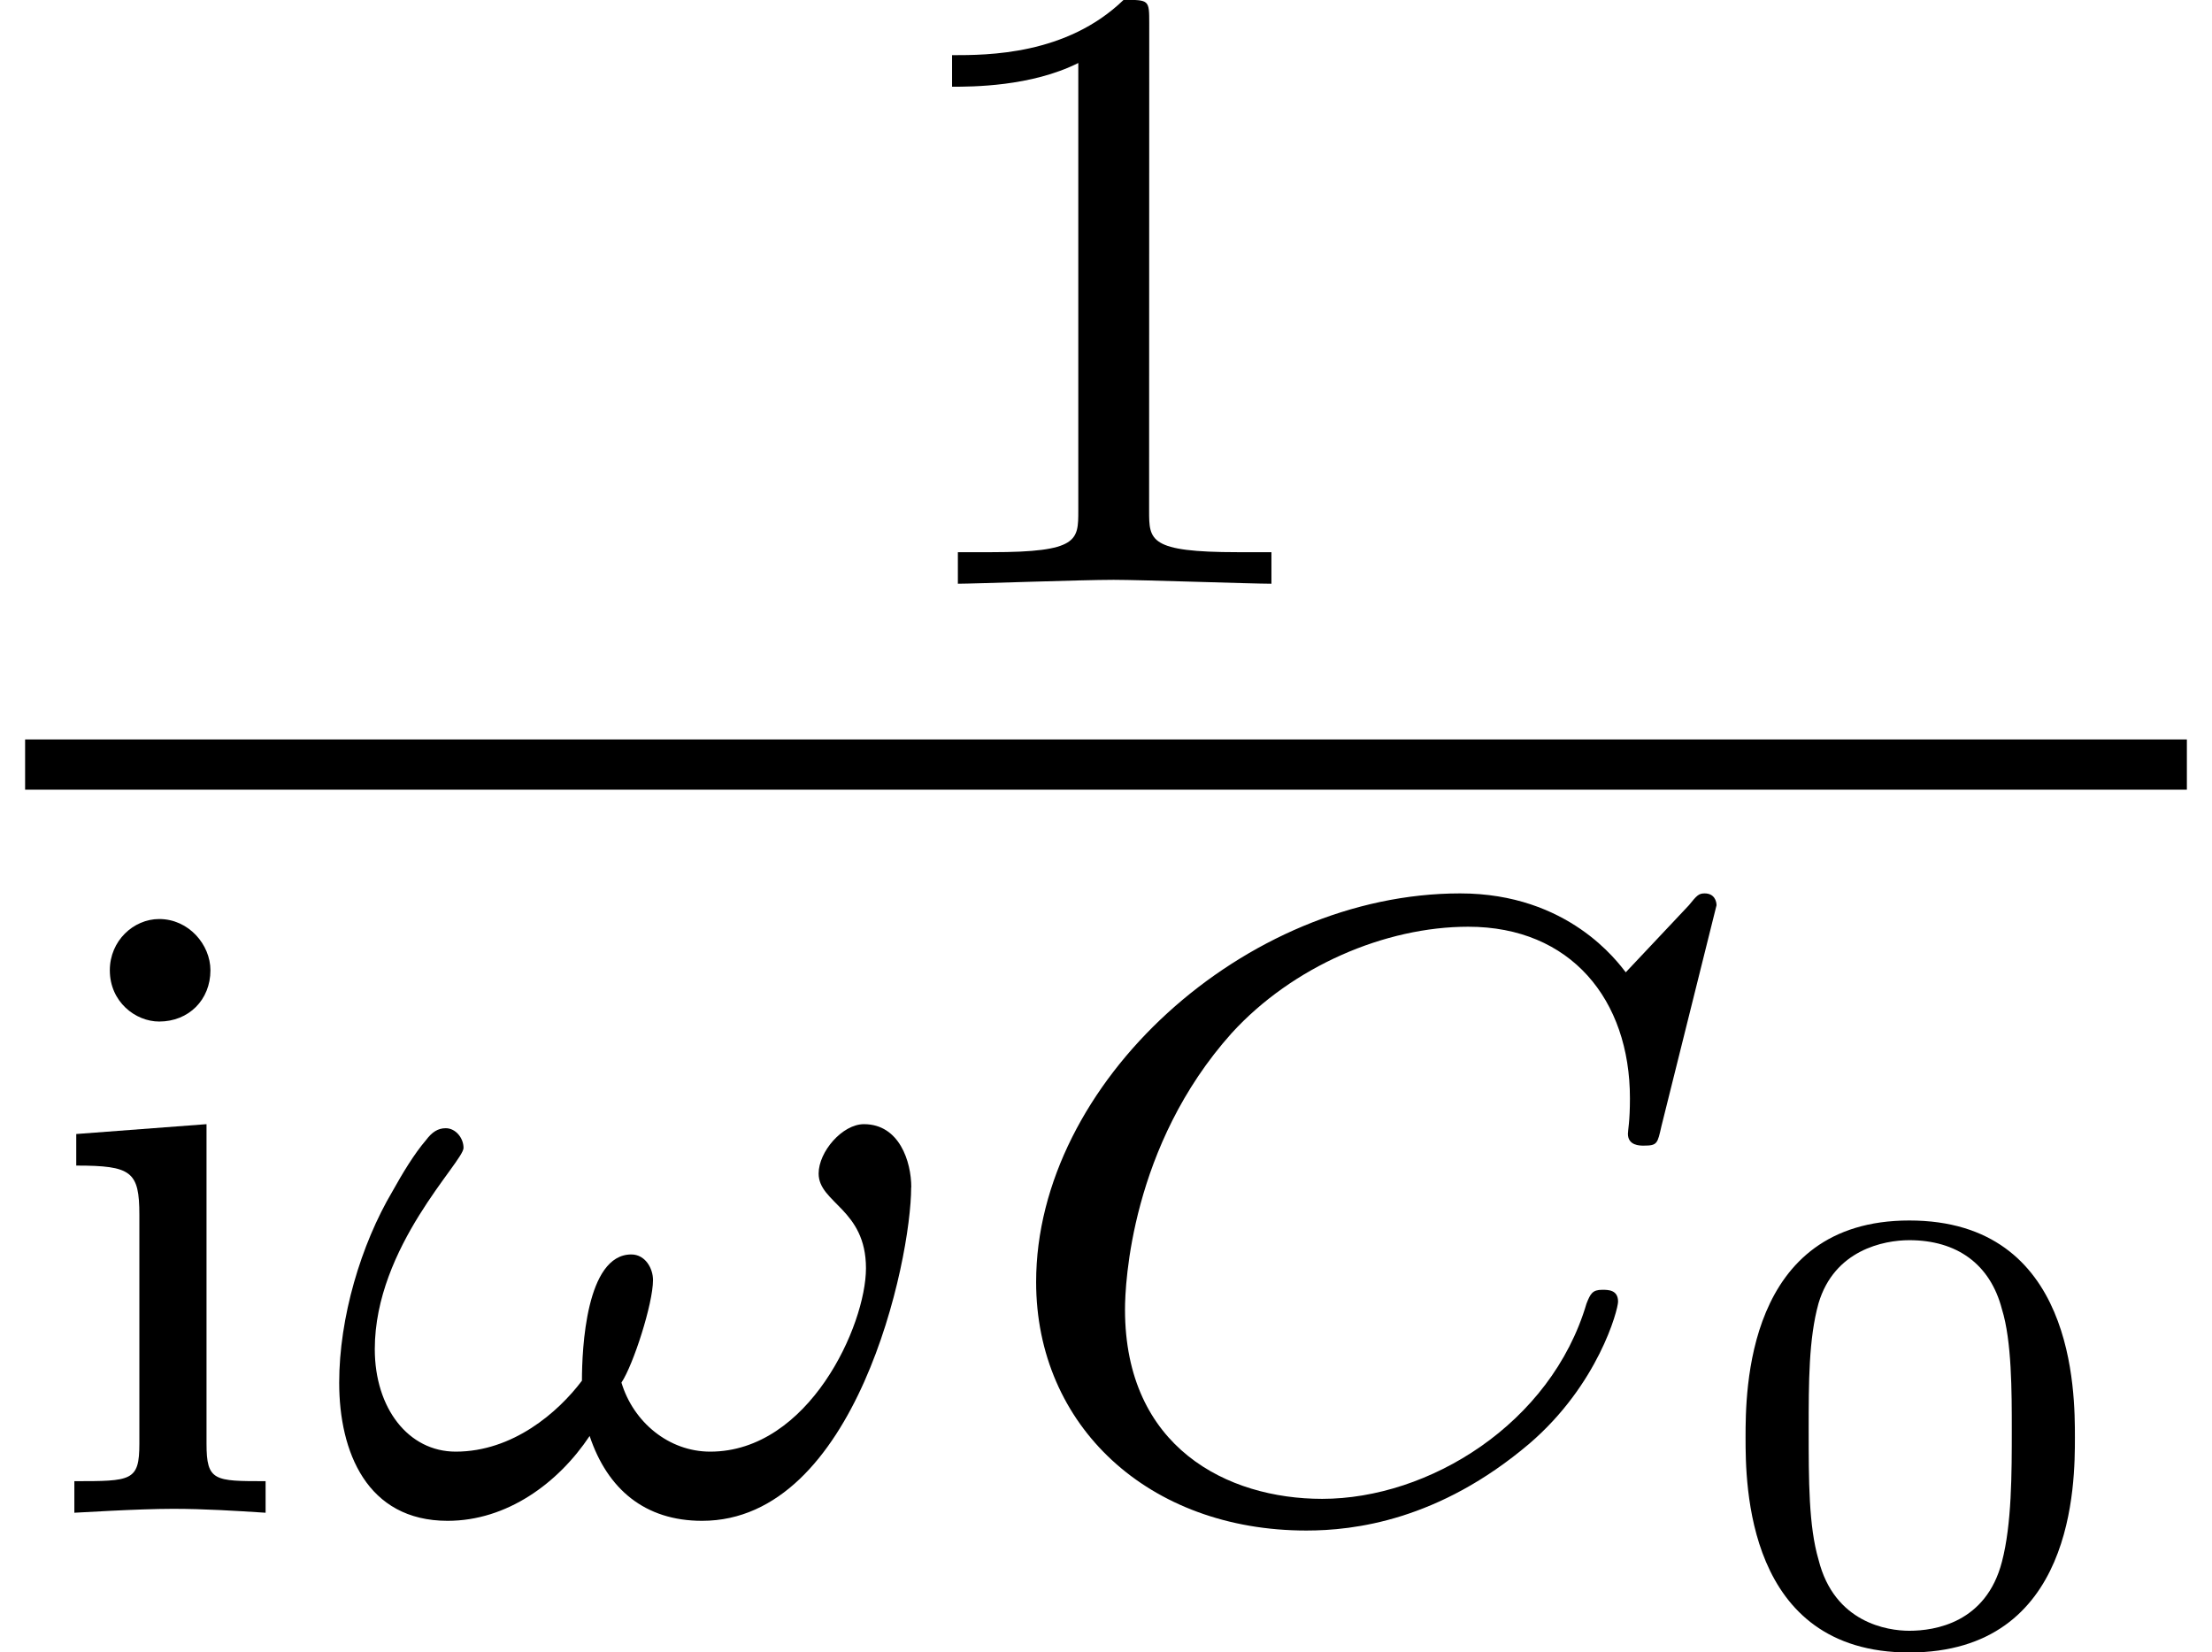 <?xml version="1.0" encoding="UTF-8" standalone="no"?>
<!-- Created with Inkscape (http://www.inkscape.org/) -->

<svg
   xmlns:ns0="http://www.iki.fi/pav/software/textext/"
   xmlns:dc="http://purl.org/dc/elements/1.1/"
   xmlns:cc="http://creativecommons.org/ns#"
   xmlns:rdf="http://www.w3.org/1999/02/22-rdf-syntax-ns#"
   xmlns:svg="http://www.w3.org/2000/svg"
   xmlns="http://www.w3.org/2000/svg"
   xmlns:xlink="http://www.w3.org/1999/xlink"
   xmlns:sodipodi="http://sodipodi.sourceforge.net/DTD/sodipodi-0.dtd"
   xmlns:inkscape="http://www.inkscape.org/namespaces/inkscape"
   width="17.523"
   height="13.089"
   id="svg2"
   version="1.1"
   inkscape:version="0.48.5 r10040"
   sodipodi:docname="circuit.svg">
  <sodipodi:namedview
     id="base"
     pagecolor="#ffffff"
     bordercolor="#666666"
     borderopacity="1.0"
     inkscape:pageopacity="0.0"
     inkscape:pageshadow="2"
     inkscape:zoom="2.8"
     inkscape:cx="-7.9969666"
     inkscape:cy="-29.715161"
     inkscape:document-units="px"
     inkscape:current-layer="layer1"
     showgrid="true"
     inkscape:window-width="1440"
     inkscape:window-height="847"
     inkscape:window-x="0"
     inkscape:window-y="31"
     inkscape:window-maximized="1"
     fit-margin-top="0"
     fit-margin-left="0"
     fit-margin-right="0"
     fit-margin-bottom="0">
    <inkscape:grid
       id="grid7775"
       type="xygrid"
       empspacing="5"
       visible="true"
       enabled="true"
       snapvisiblegridlinesonly="true"
       originx="207.324px"
       originy="-552.967px" />
  </sodipodi:namedview>
  <defs
     id="defs4">
    <marker
       style="overflow:visible"
       id="marker11344"
       refX="0"
       refY="0"
       orient="auto"
       inkscape:stockid="TriangleOutS">
      <path
         transform="scale(0.2,0.2)"
         style="fill-rule:evenodd;stroke:#000000;stroke-width:1pt;marker-start:none"
         d="m 5.77,0 -8.65,5 0,-10 8.65,5 z"
         id="path11346"
         inkscape:connector-curvature="0" />
    </marker>
    <radialGradient
       inkscape:collect="always"
       xlink:href="#linearGradient4423"
       id="radialGradient4481"
       gradientUnits="userSpaceOnUse"
       gradientTransform="translate(0,-8.40408e-4)"
       cx="329.583"
       cy="314.35"
       fx="329.583"
       fy="314.35"
       r="21.45" />
    <radialGradient
       inkscape:collect="always"
       xlink:href="#linearGradient4423"
       id="radialGradient4479"
       gradientUnits="userSpaceOnUse"
       gradientTransform="translate(0,-8.40408e-4)"
       cx="329.583"
       cy="314.35"
       fx="329.583"
       fy="314.35"
       r="21.45" />
    <radialGradient
       inkscape:collect="always"
       xlink:href="#linearGradient4423"
       id="radialGradient4477"
       gradientUnits="userSpaceOnUse"
       gradientTransform="translate(0,-8.40408e-4)"
       cx="329.583"
       cy="314.35"
       fx="329.583"
       fy="314.35"
       r="21.45" />
    <radialGradient
       inkscape:collect="always"
       xlink:href="#linearGradient4423"
       id="radialGradient4475"
       gradientUnits="userSpaceOnUse"
       gradientTransform="translate(0,-8.40408e-4)"
       cx="329.583"
       cy="314.35"
       fx="329.583"
       fy="314.35"
       r="21.45" />
    <radialGradient
       inkscape:collect="always"
       xlink:href="#linearGradient4423"
       id="radialGradient4473"
       gradientUnits="userSpaceOnUse"
       gradientTransform="translate(0,-8.40408e-4)"
       cx="329.583"
       cy="314.35"
       fx="329.583"
       fy="314.35"
       r="21.45" />
    <radialGradient
       inkscape:collect="always"
       xlink:href="#linearGradient4423"
       id="radialGradient4471"
       gradientUnits="userSpaceOnUse"
       gradientTransform="translate(0,-8.40408e-4)"
       cx="329.583"
       cy="314.35"
       fx="329.583"
       fy="314.35"
       r="21.45" />
    <radialGradient
       inkscape:collect="always"
       xlink:href="#linearGradient4423"
       id="radialGradient4469"
       gradientUnits="userSpaceOnUse"
       gradientTransform="translate(0,-8.40408e-4)"
       cx="329.583"
       cy="314.35"
       fx="329.583"
       fy="314.35"
       r="21.45" />
    <radialGradient
       inkscape:collect="always"
       xlink:href="#linearGradient4423"
       id="radialGradient4467"
       gradientUnits="userSpaceOnUse"
       gradientTransform="translate(0,-8.40408e-4)"
       cx="329.583"
       cy="314.35"
       fx="329.583"
       fy="314.35"
       r="21.45" />
    <radialGradient
       inkscape:collect="always"
       xlink:href="#linearGradient4423"
       id="radialGradient4465"
       gradientUnits="userSpaceOnUse"
       gradientTransform="translate(0,-8.40408e-4)"
       cx="329.583"
       cy="314.35"
       fx="329.583"
       fy="314.35"
       r="21.45" />
    <radialGradient
       inkscape:collect="always"
       xlink:href="#linearGradient4423"
       id="radialGradient4463"
       gradientUnits="userSpaceOnUse"
       gradientTransform="translate(0,-8.40408e-4)"
       cx="329.583"
       cy="314.35"
       fx="329.583"
       fy="314.35"
       r="21.45" />
    <radialGradient
       inkscape:collect="always"
       xlink:href="#linearGradient4423"
       id="radialGradient4461"
       gradientUnits="userSpaceOnUse"
       gradientTransform="translate(0,-8.40408e-4)"
       cx="329.583"
       cy="314.35"
       fx="329.583"
       fy="314.35"
       r="21.45" />
    <radialGradient
       inkscape:collect="always"
       xlink:href="#linearGradient4423"
       id="radialGradient4459"
       gradientUnits="userSpaceOnUse"
       gradientTransform="translate(0,-8.40408e-4)"
       cx="329.583"
       cy="314.35"
       fx="329.583"
       fy="314.35"
       r="21.45" />
    <radialGradient
       inkscape:collect="always"
       xlink:href="#linearGradient4423"
       id="radialGradient4457"
       gradientUnits="userSpaceOnUse"
       gradientTransform="translate(0,-8.40408e-4)"
       cx="329.583"
       cy="314.35"
       fx="329.583"
       fy="314.35"
       r="21.45" />
    <radialGradient
       inkscape:collect="always"
       xlink:href="#linearGradient4423"
       id="radialGradient4455"
       gradientUnits="userSpaceOnUse"
       gradientTransform="translate(0,-8.40408e-4)"
       cx="329.583"
       cy="314.35"
       fx="329.583"
       fy="314.35"
       r="21.45" />
    <radialGradient
       inkscape:collect="always"
       xlink:href="#linearGradient4423"
       id="radialGradient4453"
       gradientUnits="userSpaceOnUse"
       gradientTransform="translate(0,-8.40408e-4)"
       cx="329.583"
       cy="314.35"
       fx="329.583"
       fy="314.35"
       r="21.45" />
    <radialGradient
       inkscape:collect="always"
       xlink:href="#linearGradient4423"
       id="radialGradient4451"
       gradientUnits="userSpaceOnUse"
       gradientTransform="translate(0,-8.40408e-4)"
       cx="329.583"
       cy="314.35"
       fx="329.583"
       fy="314.35"
       r="21.45" />
    <radialGradient
       inkscape:collect="always"
       xlink:href="#linearGradient4423"
       id="radialGradient4449"
       gradientUnits="userSpaceOnUse"
       gradientTransform="translate(0,-8.40408e-4)"
       cx="329.583"
       cy="314.35"
       fx="329.583"
       fy="314.35"
       r="21.45" />
    <radialGradient
       inkscape:collect="always"
       xlink:href="#linearGradient4423"
       id="radialGradient4447"
       gradientUnits="userSpaceOnUse"
       gradientTransform="translate(0,-8.40408e-4)"
       cx="329.583"
       cy="314.35"
       fx="329.583"
       fy="314.35"
       r="21.45" />
    <radialGradient
       inkscape:collect="always"
       xlink:href="#linearGradient4423"
       id="radialGradient4429"
       cx="329.583"
       cy="314.35"
       fx="329.583"
       fy="314.35"
       r="21.45"
       gradientTransform="translate(0,-8.40408e-4)"
       gradientUnits="userSpaceOnUse" />
    <marker
       inkscape:stockid="TriangleOutS"
       orient="auto"
       refY="0"
       refX="0"
       id="TriangleOutS"
       style="overflow:visible">
      <path
         id="path3548"
         d="m 5.77,0 -8.65,5 0,-10 8.65,5 z"
         style="fill-rule:evenodd;stroke:#000000;stroke-width:1pt;marker-start:none"
         transform="scale(0.2,0.2)"
         inkscape:connector-curvature="0" />
    </marker>
    <linearGradient
       inkscape:collect="always"
       id="linearGradient4423">
      <stop
         style="stop-color:#ff6600;stop-opacity:1;"
         offset="0"
         id="stop4425" />
      <stop
         style="stop-color:#ff6600;stop-opacity:0;"
         offset="1"
         id="stop4427" />
    </linearGradient>
    <radialGradient
       r="21.45"
       fy="314.35"
       fx="329.583"
       cy="314.35"
       cx="329.583"
       gradientTransform="translate(0,-8.40408e-4)"
       gradientUnits="userSpaceOnUse"
       id="radialGradient5529"
       xlink:href="#linearGradient4423"
       inkscape:collect="always" />
    <radialGradient
       r="21.45"
       fy="314.35"
       fx="329.583"
       cy="314.35"
       cx="329.583"
       gradientTransform="translate(0,-8.40408e-4)"
       gradientUnits="userSpaceOnUse"
       id="radialGradient5531"
       xlink:href="#linearGradient4423"
       inkscape:collect="always" />
    <radialGradient
       r="21.45"
       fy="314.35"
       fx="329.583"
       cy="314.35"
       cx="329.583"
       gradientTransform="translate(0,-8.40408e-4)"
       gradientUnits="userSpaceOnUse"
       id="radialGradient5533"
       xlink:href="#linearGradient4423"
       inkscape:collect="always" />
    <radialGradient
       r="21.45"
       fy="314.35"
       fx="329.583"
       cy="314.35"
       cx="329.583"
       gradientTransform="translate(0,-8.40408e-4)"
       gradientUnits="userSpaceOnUse"
       id="radialGradient5535"
       xlink:href="#linearGradient4423"
       inkscape:collect="always" />
    <radialGradient
       r="21.45"
       fy="314.35"
       fx="329.583"
       cy="314.35"
       cx="329.583"
       gradientTransform="translate(0,-8.40408e-4)"
       gradientUnits="userSpaceOnUse"
       id="radialGradient5537"
       xlink:href="#linearGradient4423"
       inkscape:collect="always" />
    <radialGradient
       r="21.45"
       fy="314.35"
       fx="329.583"
       cy="314.35"
       cx="329.583"
       gradientTransform="translate(0,-8.40408e-4)"
       gradientUnits="userSpaceOnUse"
       id="radialGradient5539"
       xlink:href="#linearGradient4423"
       inkscape:collect="always" />
    <radialGradient
       r="21.45"
       fy="314.35"
       fx="329.583"
       cy="314.35"
       cx="329.583"
       gradientTransform="translate(0,-8.40408e-4)"
       gradientUnits="userSpaceOnUse"
       id="radialGradient5541"
       xlink:href="#linearGradient4423"
       inkscape:collect="always" />
  </defs>
  <g
     id="layer1"
     inkscape:groupmode="layer"
     inkscape:label="Layer 1"
     transform="translate(207.324,-486.306)">
    <g
       id="g8636"
       ns0:preamble=""
       ns0:text="$\\frac{1}{\\mathrm{i} \\omega C_0}$"
       transform="translate(-431.754,360.089)">
      <defs
         id="defs8638">
        <g
           id="g8640">
          <symbol
             id="textext-ecdfd325-0"
             overflow="visible"
             style="overflow:visible">
            <path
               id="path8643"
               d=""
               style="stroke:none"
               inkscape:connector-curvature="0" />
          </symbol>
          <symbol
             id="textext-ecdfd325-1"
             overflow="visible"
             style="overflow:visible">
            <path
               id="path8646"
               d="m 2.328,-4.438 c 0,-0.188 0,-0.188 -0.203,-0.188 -0.453,0.438 -1.078,0.438 -1.359,0.438 l 0,0.25 c 0.156,0 0.625,0 1,-0.188 l 0,3.547 c 0,0.234 0,0.328 -0.688,0.328 l -0.266,0 0,0.25 c 0.125,0 0.984,-0.031 1.234,-0.031 0.219,0 1.094,0.031 1.25,0.031 l 0,-0.25 -0.266,0 c -0.703,0 -0.703,-0.094 -0.703,-0.328 z m 0,0"
               style="stroke:none"
               inkscape:connector-curvature="0" />
          </symbol>
          <symbol
             id="textext-ecdfd325-2"
             overflow="visible"
             style="overflow:visible">
            <path
               id="path8649"
               d="m 1.469,-4.297 c 0,-0.203 -0.172,-0.406 -0.406,-0.406 -0.203,0 -0.391,0.172 -0.391,0.406 0,0.25 0.203,0.406 0.391,0.406 0.234,0 0.406,-0.172 0.406,-0.406 z M 0.406,-3 l 0,0.25 c 0.438,0 0.5,0.047 0.5,0.391 l 0,1.812 C 0.906,-0.25 0.844,-0.25 0.391,-0.25 l 0,0.25 c 0.016,0 0.5,-0.031 0.781,-0.031 0.25,0 0.5,0.016 0.734,0.031 l 0,-0.25 C 1.5,-0.25 1.438,-0.25 1.438,-0.547 l 0,-2.531 z m 0,0"
               style="stroke:none"
               inkscape:connector-curvature="0" />
          </symbol>
          <symbol
             id="textext-ecdfd325-3"
             overflow="visible"
             style="overflow:visible">
            <path
               id="path8652"
               d=""
               style="stroke:none"
               inkscape:connector-curvature="0" />
          </symbol>
          <symbol
             id="textext-ecdfd325-4"
             overflow="visible"
             style="overflow:visible">
            <path
               id="path8655"
               d="m 4.766,-2.578 c 0,-0.203 -0.094,-0.5 -0.375,-0.5 -0.172,0 -0.359,0.219 -0.359,0.391 0,0.234 0.375,0.281 0.375,0.75 0,0.453 -0.453,1.453 -1.234,1.453 -0.328,0 -0.609,-0.234 -0.703,-0.547 0.094,-0.141 0.25,-0.625 0.25,-0.812 0,-0.094 -0.062,-0.203 -0.172,-0.203 -0.359,0 -0.391,0.75 -0.391,1 -0.188,0.25 -0.547,0.562 -1,0.562 -0.375,0 -0.641,-0.344 -0.641,-0.812 0,-0.812 0.703,-1.484 0.703,-1.594 0,-0.078 -0.062,-0.156 -0.141,-0.156 -0.062,0 -0.109,0.031 -0.156,0.094 -0.094,0.109 -0.188,0.266 -0.266,0.406 -0.25,0.422 -0.422,1 -0.422,1.516 0,0.547 0.219,1.094 0.859,1.094 0.469,0 0.875,-0.297 1.125,-0.672 0.141,0.422 0.438,0.672 0.891,0.672 1.219,0 1.656,-2.062 1.656,-2.641 z m 0,0"
               style="stroke:none"
               inkscape:connector-curvature="0" />
          </symbol>
          <symbol
             id="textext-ecdfd325-5"
             overflow="visible"
             style="overflow:visible">
            <path
               id="path8658"
               d="m 5.875,-4.812 c 0,-0.031 -0.016,-0.094 -0.094,-0.094 -0.047,0 -0.062,0.016 -0.125,0.094 l -0.5,0.531 c -0.062,-0.078 -0.453,-0.625 -1.312,-0.625 -1.703,0 -3.359,1.5 -3.359,3.078 0,1.141 0.891,1.969 2.141,1.969 0.375,0 1.047,-0.078 1.766,-0.688 0.547,-0.469 0.703,-1.062 0.703,-1.125 0,-0.094 -0.078,-0.094 -0.125,-0.094 -0.078,0 -0.094,0.031 -0.125,0.109 -0.281,0.953 -1.25,1.547 -2.094,1.547 -0.75,0 -1.562,-0.406 -1.562,-1.5 0,-0.203 0.047,-1.297 0.844,-2.188 0.484,-0.531 1.219,-0.844 1.875,-0.844 0.812,0 1.281,0.578 1.281,1.359 0,0.188 -0.016,0.25 -0.016,0.281 0,0.094 0.094,0.094 0.125,0.094 0.109,0 0.109,-0.016 0.141,-0.156 z m 0,0"
               style="stroke:none"
               inkscape:connector-curvature="0" />
          </symbol>
          <symbol
             id="textext-ecdfd325-6"
             overflow="visible"
             style="overflow:visible">
            <path
               id="path8661"
               d=""
               style="stroke:none"
               inkscape:connector-curvature="0" />
          </symbol>
          <symbol
             id="textext-ecdfd325-7"
             overflow="visible"
             style="overflow:visible">
            <path
               id="path8664"
               d="M 3,-1.594 C 3,-1.953 3,-3.312 1.688,-3.312 c -1.297,0 -1.297,1.359 -1.297,1.719 0,0.359 0,1.703 1.297,1.703 C 3,0.109 3,-1.234 3,-1.594 z M 1.688,-0.062 C 1.516,-0.062 1.094,-0.125 0.969,-0.625 0.891,-0.891 0.891,-1.25 0.891,-1.656 c 0,-0.375 0,-0.719 0.078,-1 0.125,-0.422 0.516,-0.5 0.719,-0.5 0.375,0 0.641,0.188 0.734,0.547 C 2.5,-2.359 2.5,-1.953 2.5,-1.656 c 0,0.344 0,0.75 -0.078,1.047 C 2.297,-0.125 1.891,-0.062 1.688,-0.062 z m 0,0"
               style="stroke:none"
               inkscape:connector-curvature="0" />
          </symbol>
        </g>
      </defs>
      <g
         id="textext-ecdfd325-8">
        <g
           id="g8667"
           style="fill:#000000;fill-opacity:1">
          <use
             id="use8669"
             y="130.842"
             x="231.206"
             xlink:href="#textext-ecdfd325-1"
             width="744.094"
             height="1052.362" />
        </g>
        <path
           id="path8671"
           transform="matrix(1,0,0,-1,224.628,132.274)"
           d="m 9.0625e-4,5.625e-4 17.125,0"
           style="fill:none;stroke:#000000;stroke-width:0.398;stroke-linecap:butt;stroke-linejoin:miter;stroke-miterlimit:10;stroke-opacity:1"
           inkscape:connector-curvature="0" />
        <g
           id="g8673"
           style="fill:#000000;fill-opacity:1">
          <use
             id="use8675"
             y="138.2"
             x="224.628"
             xlink:href="#textext-ecdfd325-2"
             width="744.094"
             height="1052.362" />
        </g>
        <g
           id="g8677"
           style="fill:#000000;fill-opacity:1">
          <use
             id="use8679"
             y="138.2"
             x="226.883"
             xlink:href="#textext-ecdfd325-4"
             width="744.094"
             height="1052.362" />
        </g>
        <g
           id="g8681"
           style="fill:#000000;fill-opacity:1">
          <use
             id="use8683"
             y="138.2"
             x="232.153"
             xlink:href="#textext-ecdfd325-5"
             width="744.094"
             height="1052.362" />
        </g>
        <g
           id="g8685"
           style="fill:#000000;fill-opacity:1">
          <use
             id="use8687"
             y="139.197"
             x="237.867"
             xlink:href="#textext-ecdfd325-7"
             width="744.094"
             height="1052.362" />
        </g>
      </g>
    </g>
  </g>
</svg>
